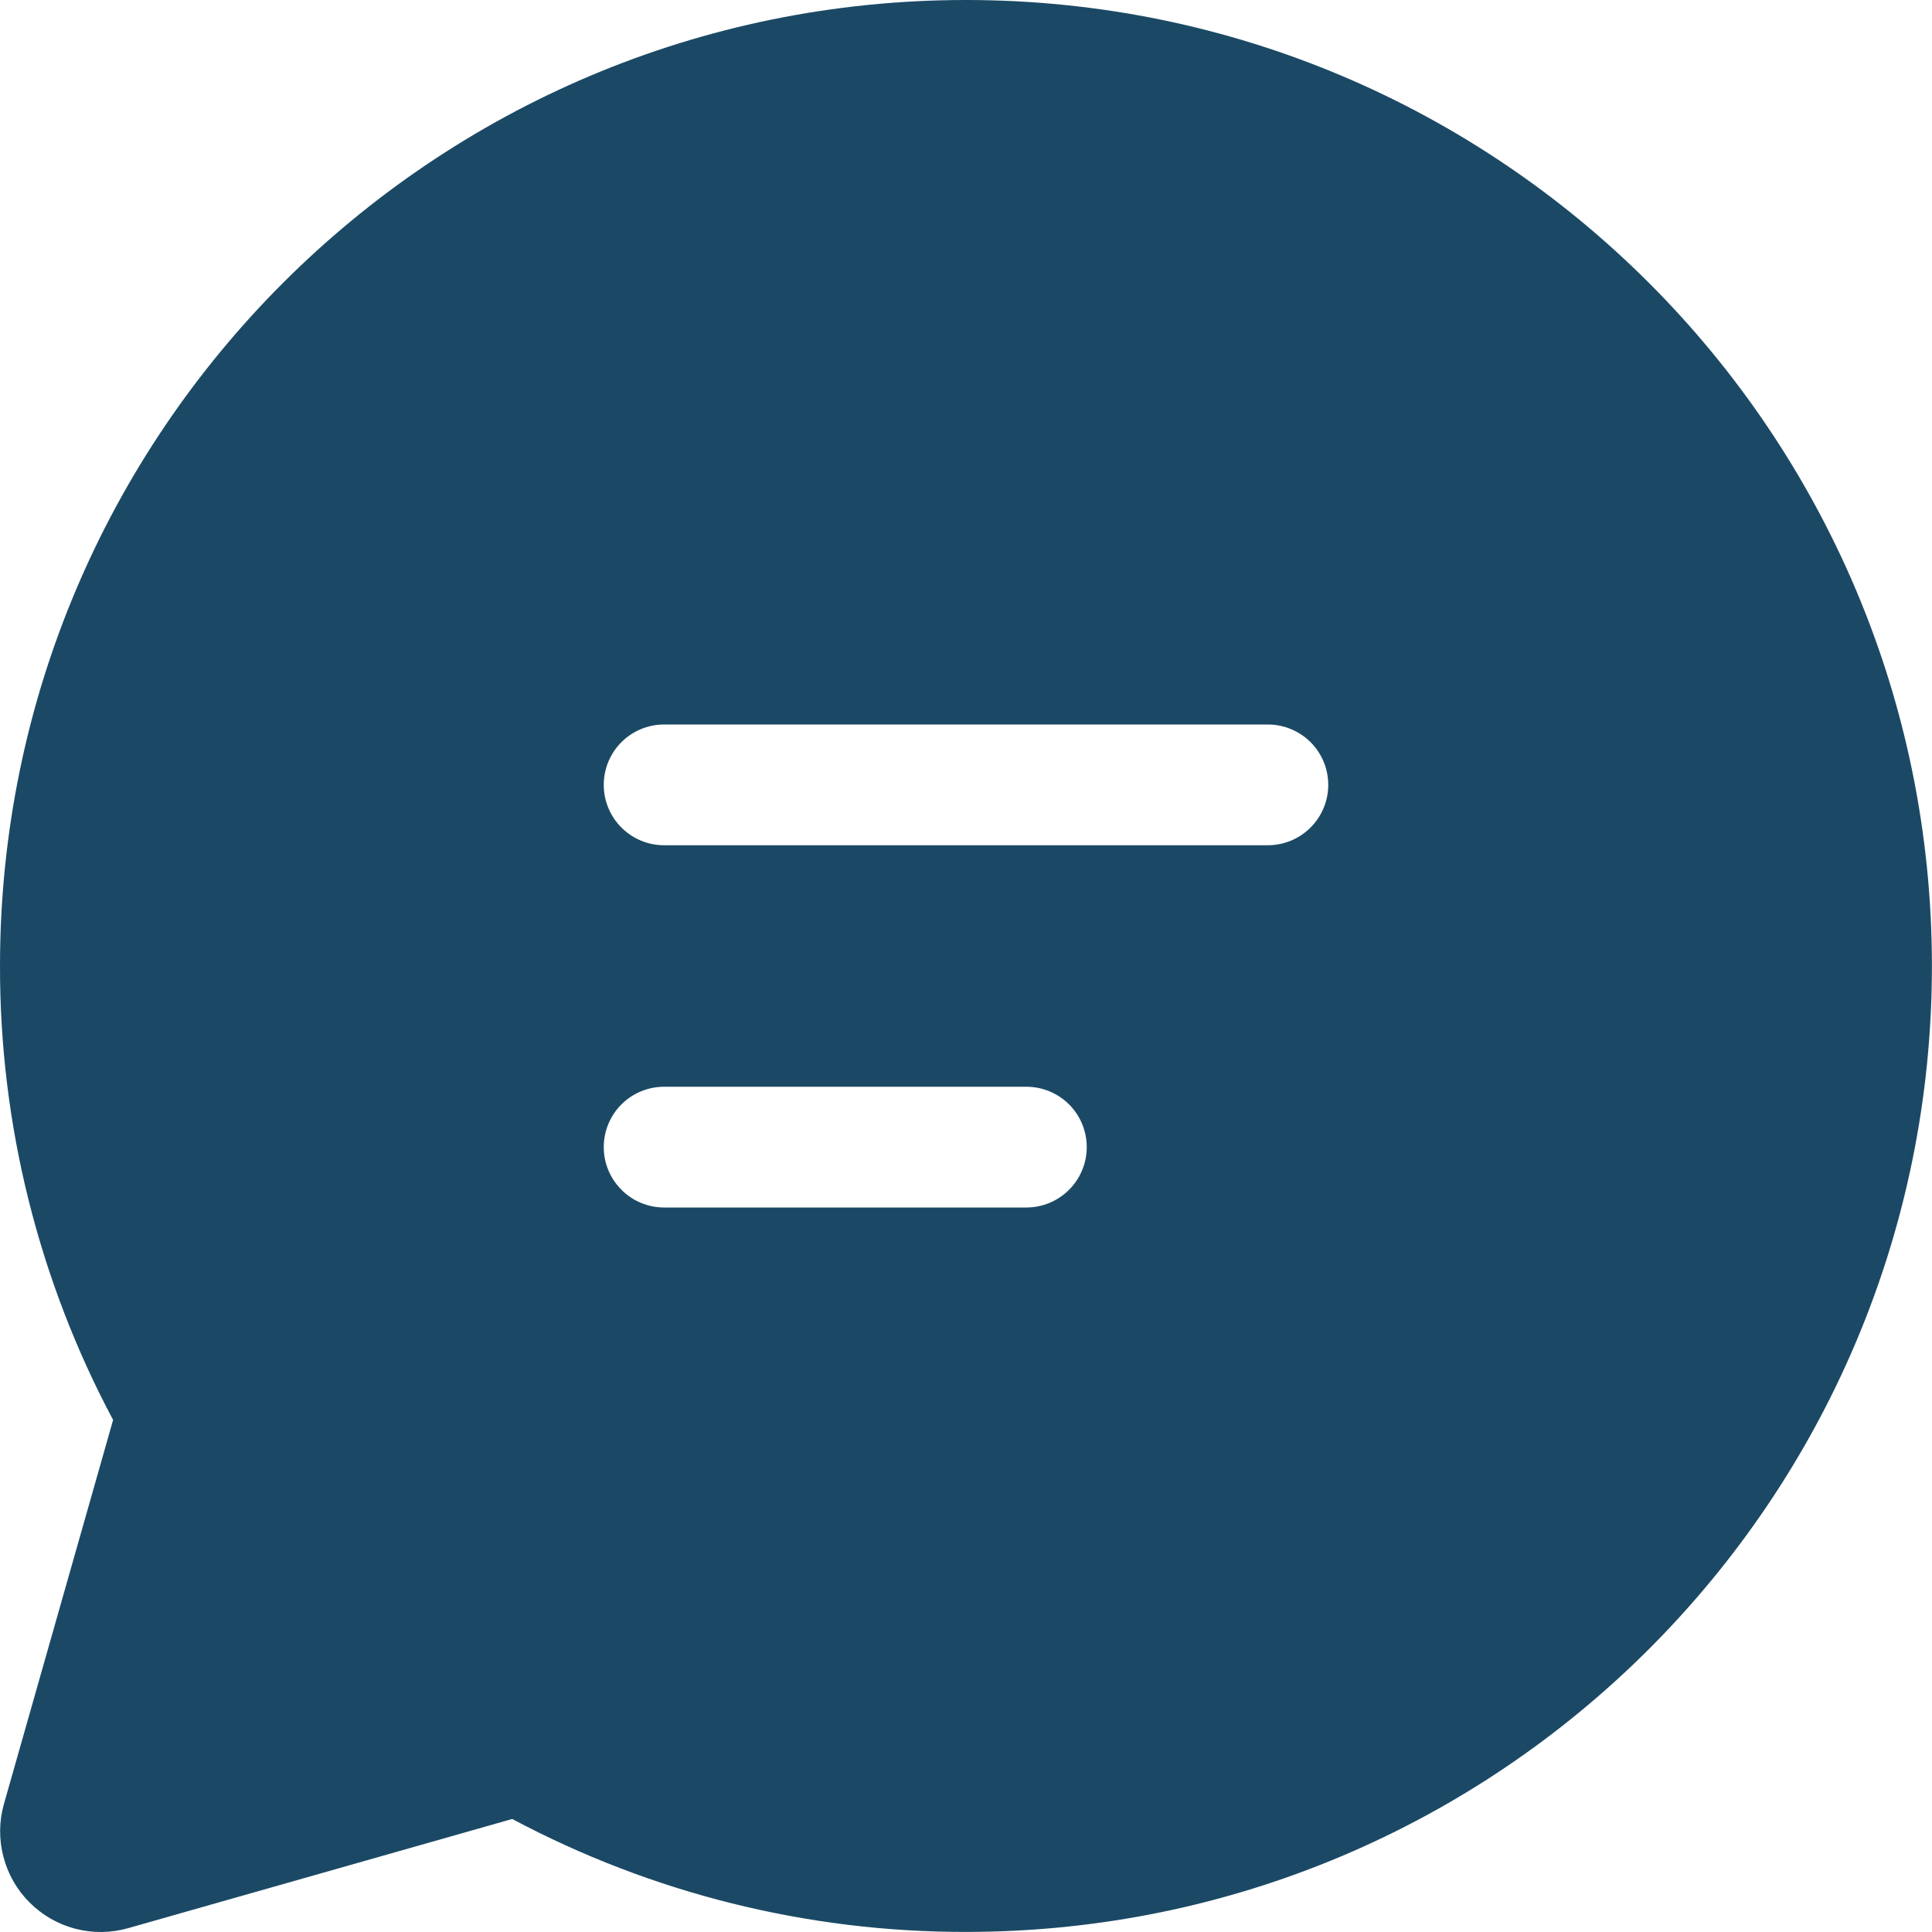 <svg width="24" height="24" viewBox="0 0 24 24" fill="none" xmlns="http://www.w3.org/2000/svg">
<path d="M1.22405e-05 12C1.22405e-05 5.373 5.373 0 12 0C18.627 0 23.999 5.373 23.999 12C23.999 18.627 18.627 23.999 12 23.999C10.034 24.002 8.098 23.52 6.363 22.596L1.593 23.952C1.379 24.013 1.152 24.016 0.937 23.96C0.722 23.904 0.525 23.791 0.368 23.634C0.21 23.477 0.098 23.28 0.042 23.064C-0.014 22.849 -0.012 22.623 0.049 22.409L1.405 17.639C0.48 15.903 -0.003 13.966 1.22405e-05 12ZM7.5 9.75C7.5 10.164 7.836 10.5 8.25 10.5H15.75C15.948 10.5 16.139 10.421 16.28 10.28C16.421 10.139 16.5 9.949 16.5 9.75C16.5 9.551 16.421 9.36 16.28 9.219C16.139 9.079 15.948 9 15.75 9H8.25C8.051 9 7.86 9.079 7.72 9.219C7.579 9.36 7.5 9.551 7.5 9.75ZM8.25 13.5C8.051 13.5 7.86 13.579 7.72 13.719C7.579 13.86 7.5 14.051 7.5 14.25C7.5 14.449 7.579 14.639 7.72 14.78C7.86 14.921 8.051 15 8.25 15H12.75C12.949 15 13.139 14.921 13.28 14.78C13.421 14.639 13.5 14.449 13.5 14.25C13.5 14.051 13.421 13.86 13.28 13.719C13.139 13.579 12.949 13.5 12.75 13.5H8.25Z" fill="#1B4965"/>
</svg>
